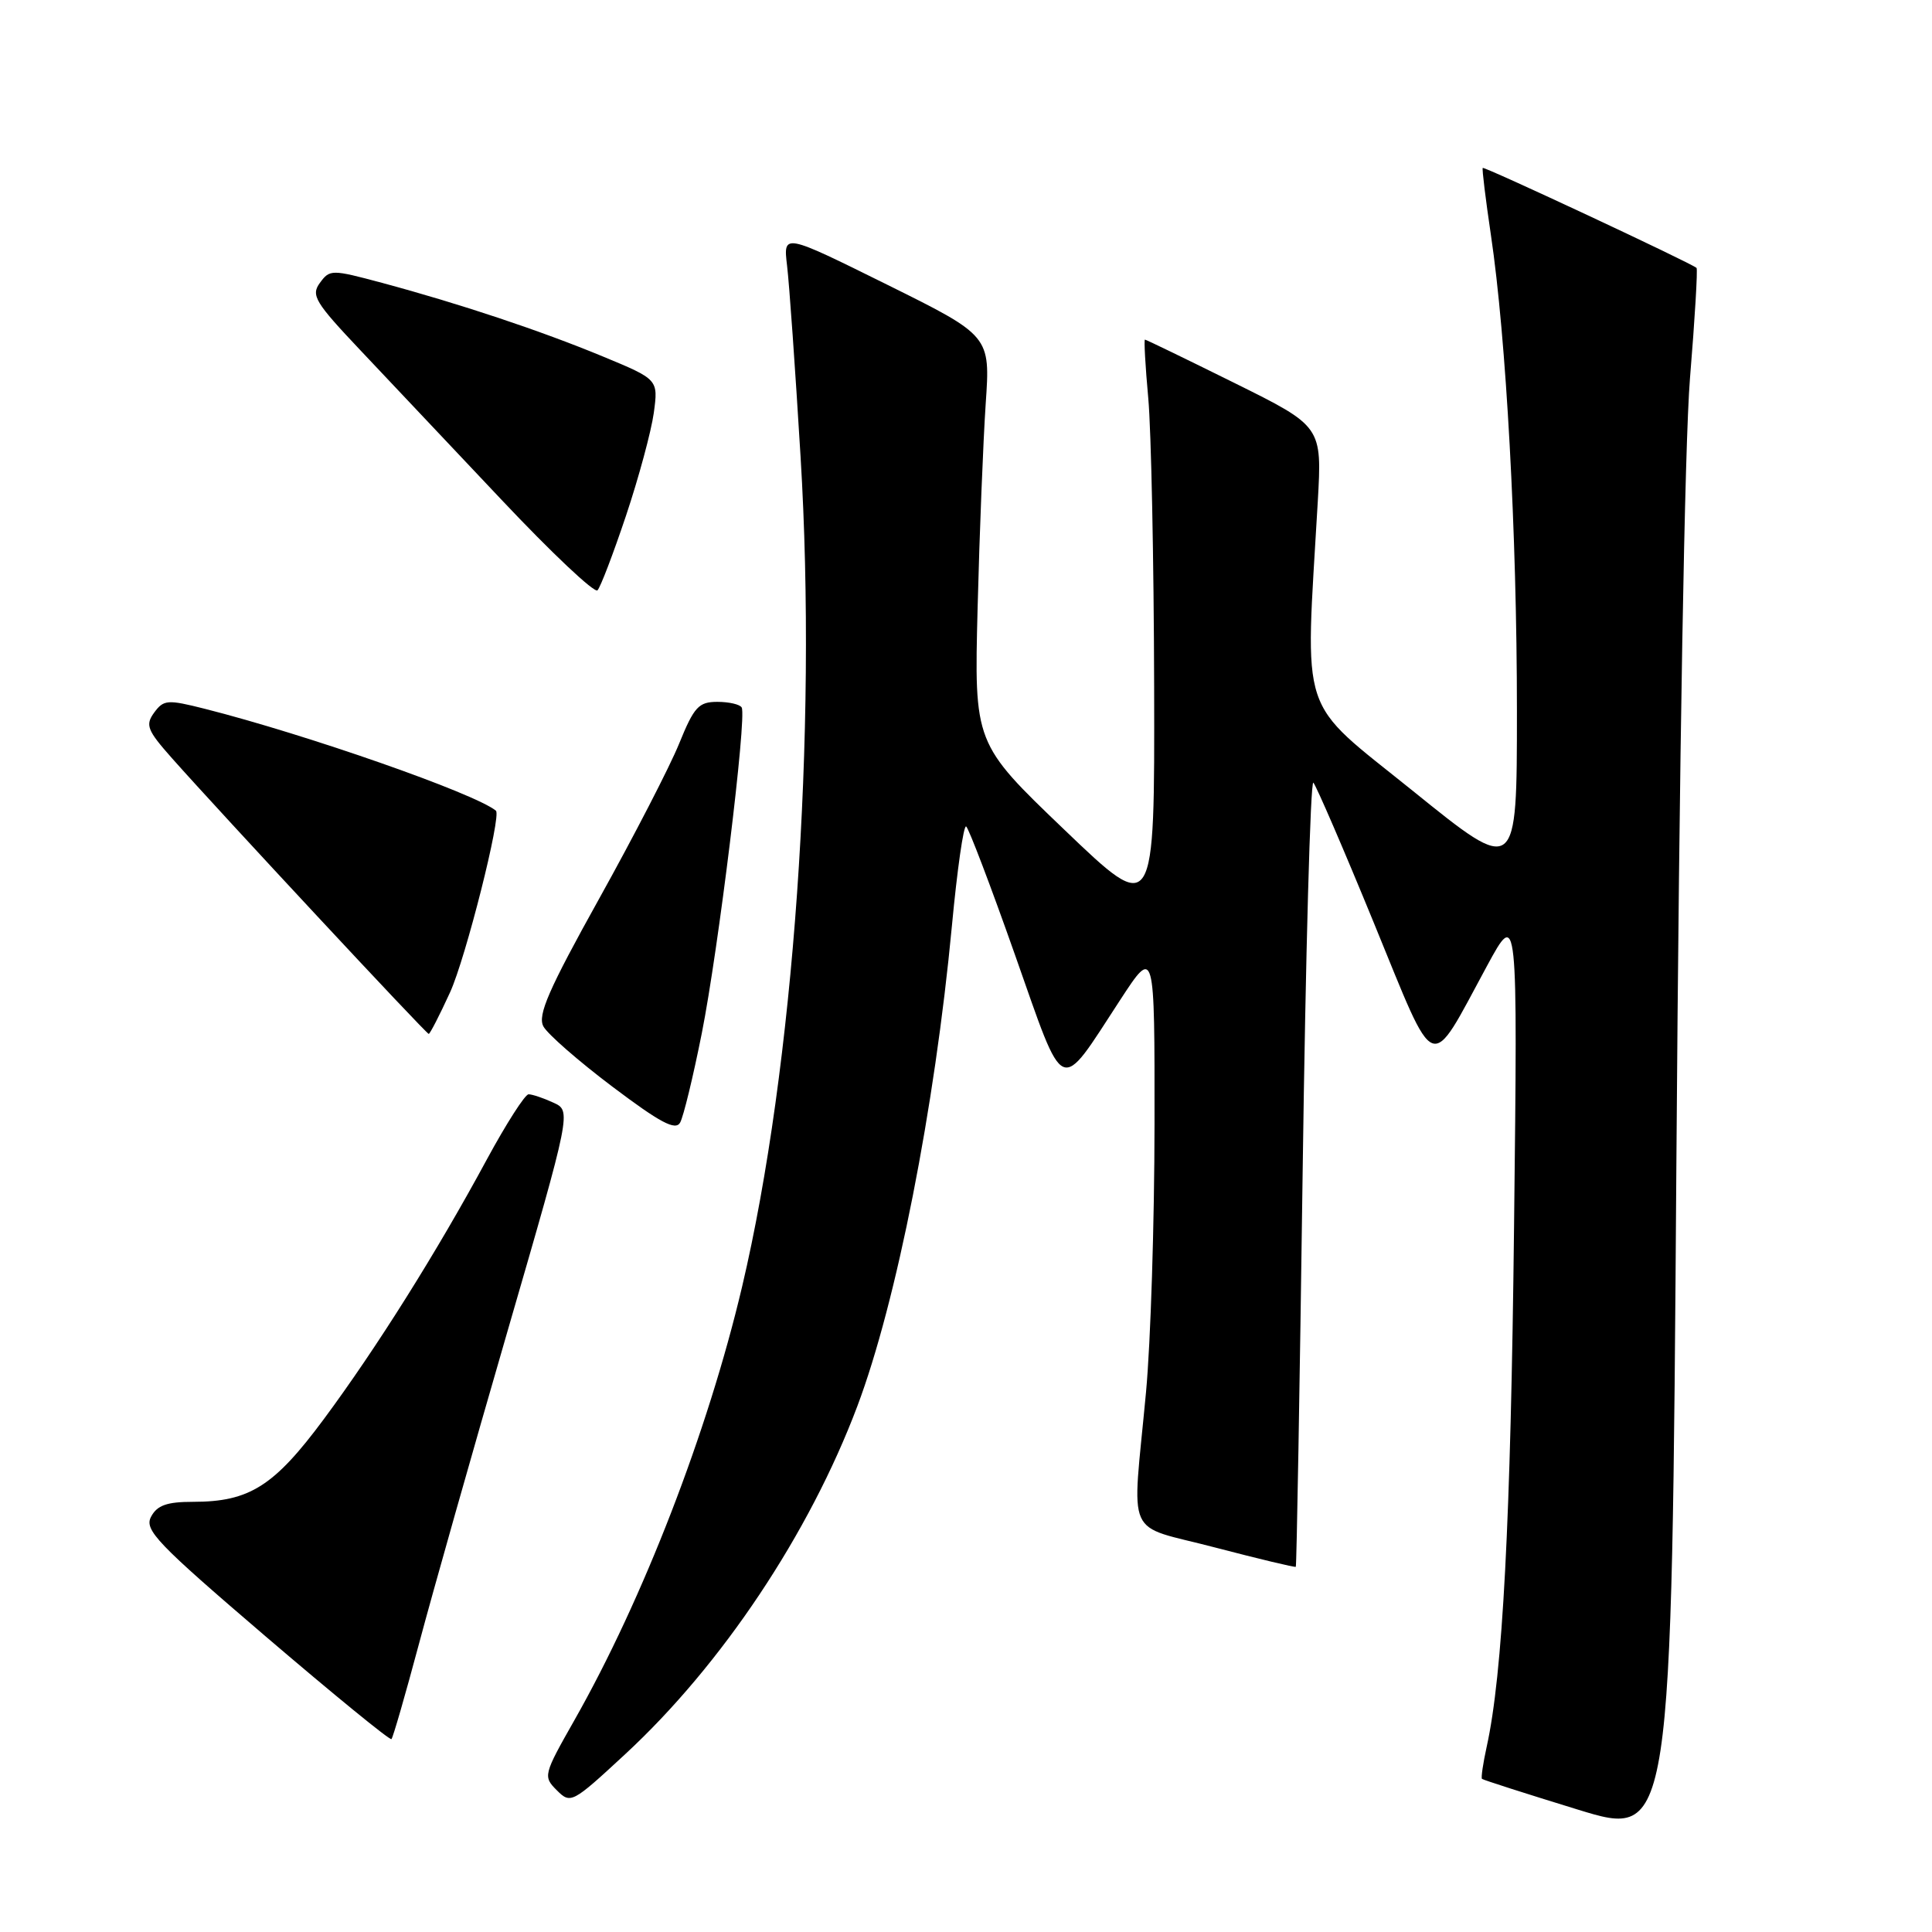 <?xml version="1.0" encoding="UTF-8" standalone="no"?>
<!DOCTYPE svg PUBLIC "-//W3C//DTD SVG 1.1//EN" "http://www.w3.org/Graphics/SVG/1.1/DTD/svg11.dtd" >
<svg xmlns="http://www.w3.org/2000/svg" xmlns:xlink="http://www.w3.org/1999/xlink" version="1.1" viewBox="0 0 256 256">
 <g >
 <path fill="currentColor"
d=" M 223.93 50.14 C 224.58 42.24 224.97 35.65 224.80 35.50 C 224.06 34.84 196.65 22.02 196.47 22.25 C 196.36 22.39 196.85 26.38 197.55 31.12 C 199.58 44.74 201.00 70.61 201.00 94.22 C 201.00 115.94 201.00 115.94 187.25 104.83 C 171.88 92.43 172.93 95.61 174.61 66.50 C 175.18 56.50 175.18 56.50 163.58 50.75 C 157.20 47.59 151.86 45.00 151.71 45.00 C 151.57 45.00 151.76 48.49 152.15 52.75 C 152.54 57.01 152.89 74.20 152.93 90.95 C 153.00 121.41 153.00 121.41 141.04 109.95 C 129.08 98.50 129.08 98.50 129.54 80.50 C 129.79 70.60 130.28 58.45 130.61 53.50 C 131.23 44.50 131.23 44.50 117.51 37.70 C 103.78 30.90 103.78 30.90 104.29 35.20 C 104.58 37.56 105.38 48.96 106.08 60.52 C 108.31 97.22 105.19 141.40 98.33 170.50 C 93.79 189.73 85.23 211.86 76.12 227.92 C 72.00 235.18 71.95 235.39 73.78 237.22 C 75.61 239.05 75.81 238.95 82.84 232.44 C 95.66 220.58 107.25 203.19 113.60 186.33 C 118.80 172.52 123.85 146.87 126.13 122.71 C 126.83 115.24 127.68 109.30 128.02 109.51 C 128.35 109.72 131.26 117.36 134.48 126.49 C 141.20 145.53 140.20 145.10 148.43 132.50 C 153.00 125.50 153.00 125.50 152.98 149.00 C 152.97 161.93 152.47 177.90 151.85 184.50 C 150.00 204.42 148.86 201.86 161.00 205.05 C 166.78 206.56 171.59 207.71 171.70 207.61 C 171.81 207.51 172.22 183.91 172.61 155.17 C 173.00 126.43 173.64 103.28 174.03 103.71 C 174.42 104.14 178.04 112.52 182.06 122.33 C 190.46 142.81 189.25 142.35 197.03 128.00 C 201.10 120.50 201.10 120.50 200.62 162.50 C 200.18 201.61 199.12 221.84 196.99 231.47 C 196.51 233.66 196.23 235.56 196.37 235.71 C 196.52 235.85 202.23 237.68 209.07 239.78 C 221.50 243.60 221.50 243.60 222.13 154.05 C 222.51 100.41 223.23 58.74 223.93 50.14 Z  M 55.52 217.80 C 57.32 211.04 62.61 192.38 67.26 176.35 C 75.72 147.19 75.72 147.19 73.31 146.10 C 71.99 145.49 70.52 145.00 70.04 145.00 C 69.57 145.00 67.08 148.89 64.50 153.65 C 57.88 165.91 49.89 178.62 42.91 188.04 C 36.31 196.94 33.05 199.00 25.57 199.00 C 22.12 199.00 20.82 199.46 20.02 200.97 C 19.08 202.72 20.77 204.48 35.23 216.86 C 44.18 224.51 51.66 230.63 51.87 230.44 C 52.07 230.25 53.71 224.57 55.52 217.80 Z  M 92.99 136.92 C 95.18 125.93 98.97 95.03 98.28 93.75 C 98.06 93.34 96.61 93.00 95.06 93.00 C 92.57 93.00 91.97 93.66 89.99 98.53 C 88.76 101.57 83.98 110.83 79.38 119.10 C 72.69 131.13 71.21 134.52 72.00 136.00 C 72.54 137.01 76.66 140.61 81.16 144.00 C 87.50 148.78 89.51 149.84 90.12 148.75 C 90.56 147.97 91.85 142.65 92.99 136.92 Z  M 59.64 131.48 C 61.70 126.97 66.48 108.05 65.71 107.42 C 62.90 105.12 40.65 97.34 27.14 93.92 C 22.19 92.67 21.69 92.71 20.43 94.42 C 19.23 96.07 19.49 96.75 22.79 100.47 C 29.10 107.59 56.48 137.00 56.81 137.00 C 56.97 137.00 58.25 134.52 59.64 131.48 Z  M 82.95 68.33 C 84.64 63.28 86.29 57.16 86.63 54.72 C 87.23 50.28 87.23 50.28 79.87 47.23 C 71.64 43.82 60.96 40.26 50.62 37.48 C 43.94 35.69 43.70 35.69 42.39 37.48 C 41.18 39.13 41.73 40.04 47.77 46.43 C 51.47 50.35 59.89 59.27 66.48 66.25 C 73.06 73.23 78.77 78.62 79.17 78.22 C 79.56 77.83 81.26 73.37 82.95 68.33 Z "/>
</g>
</svg>